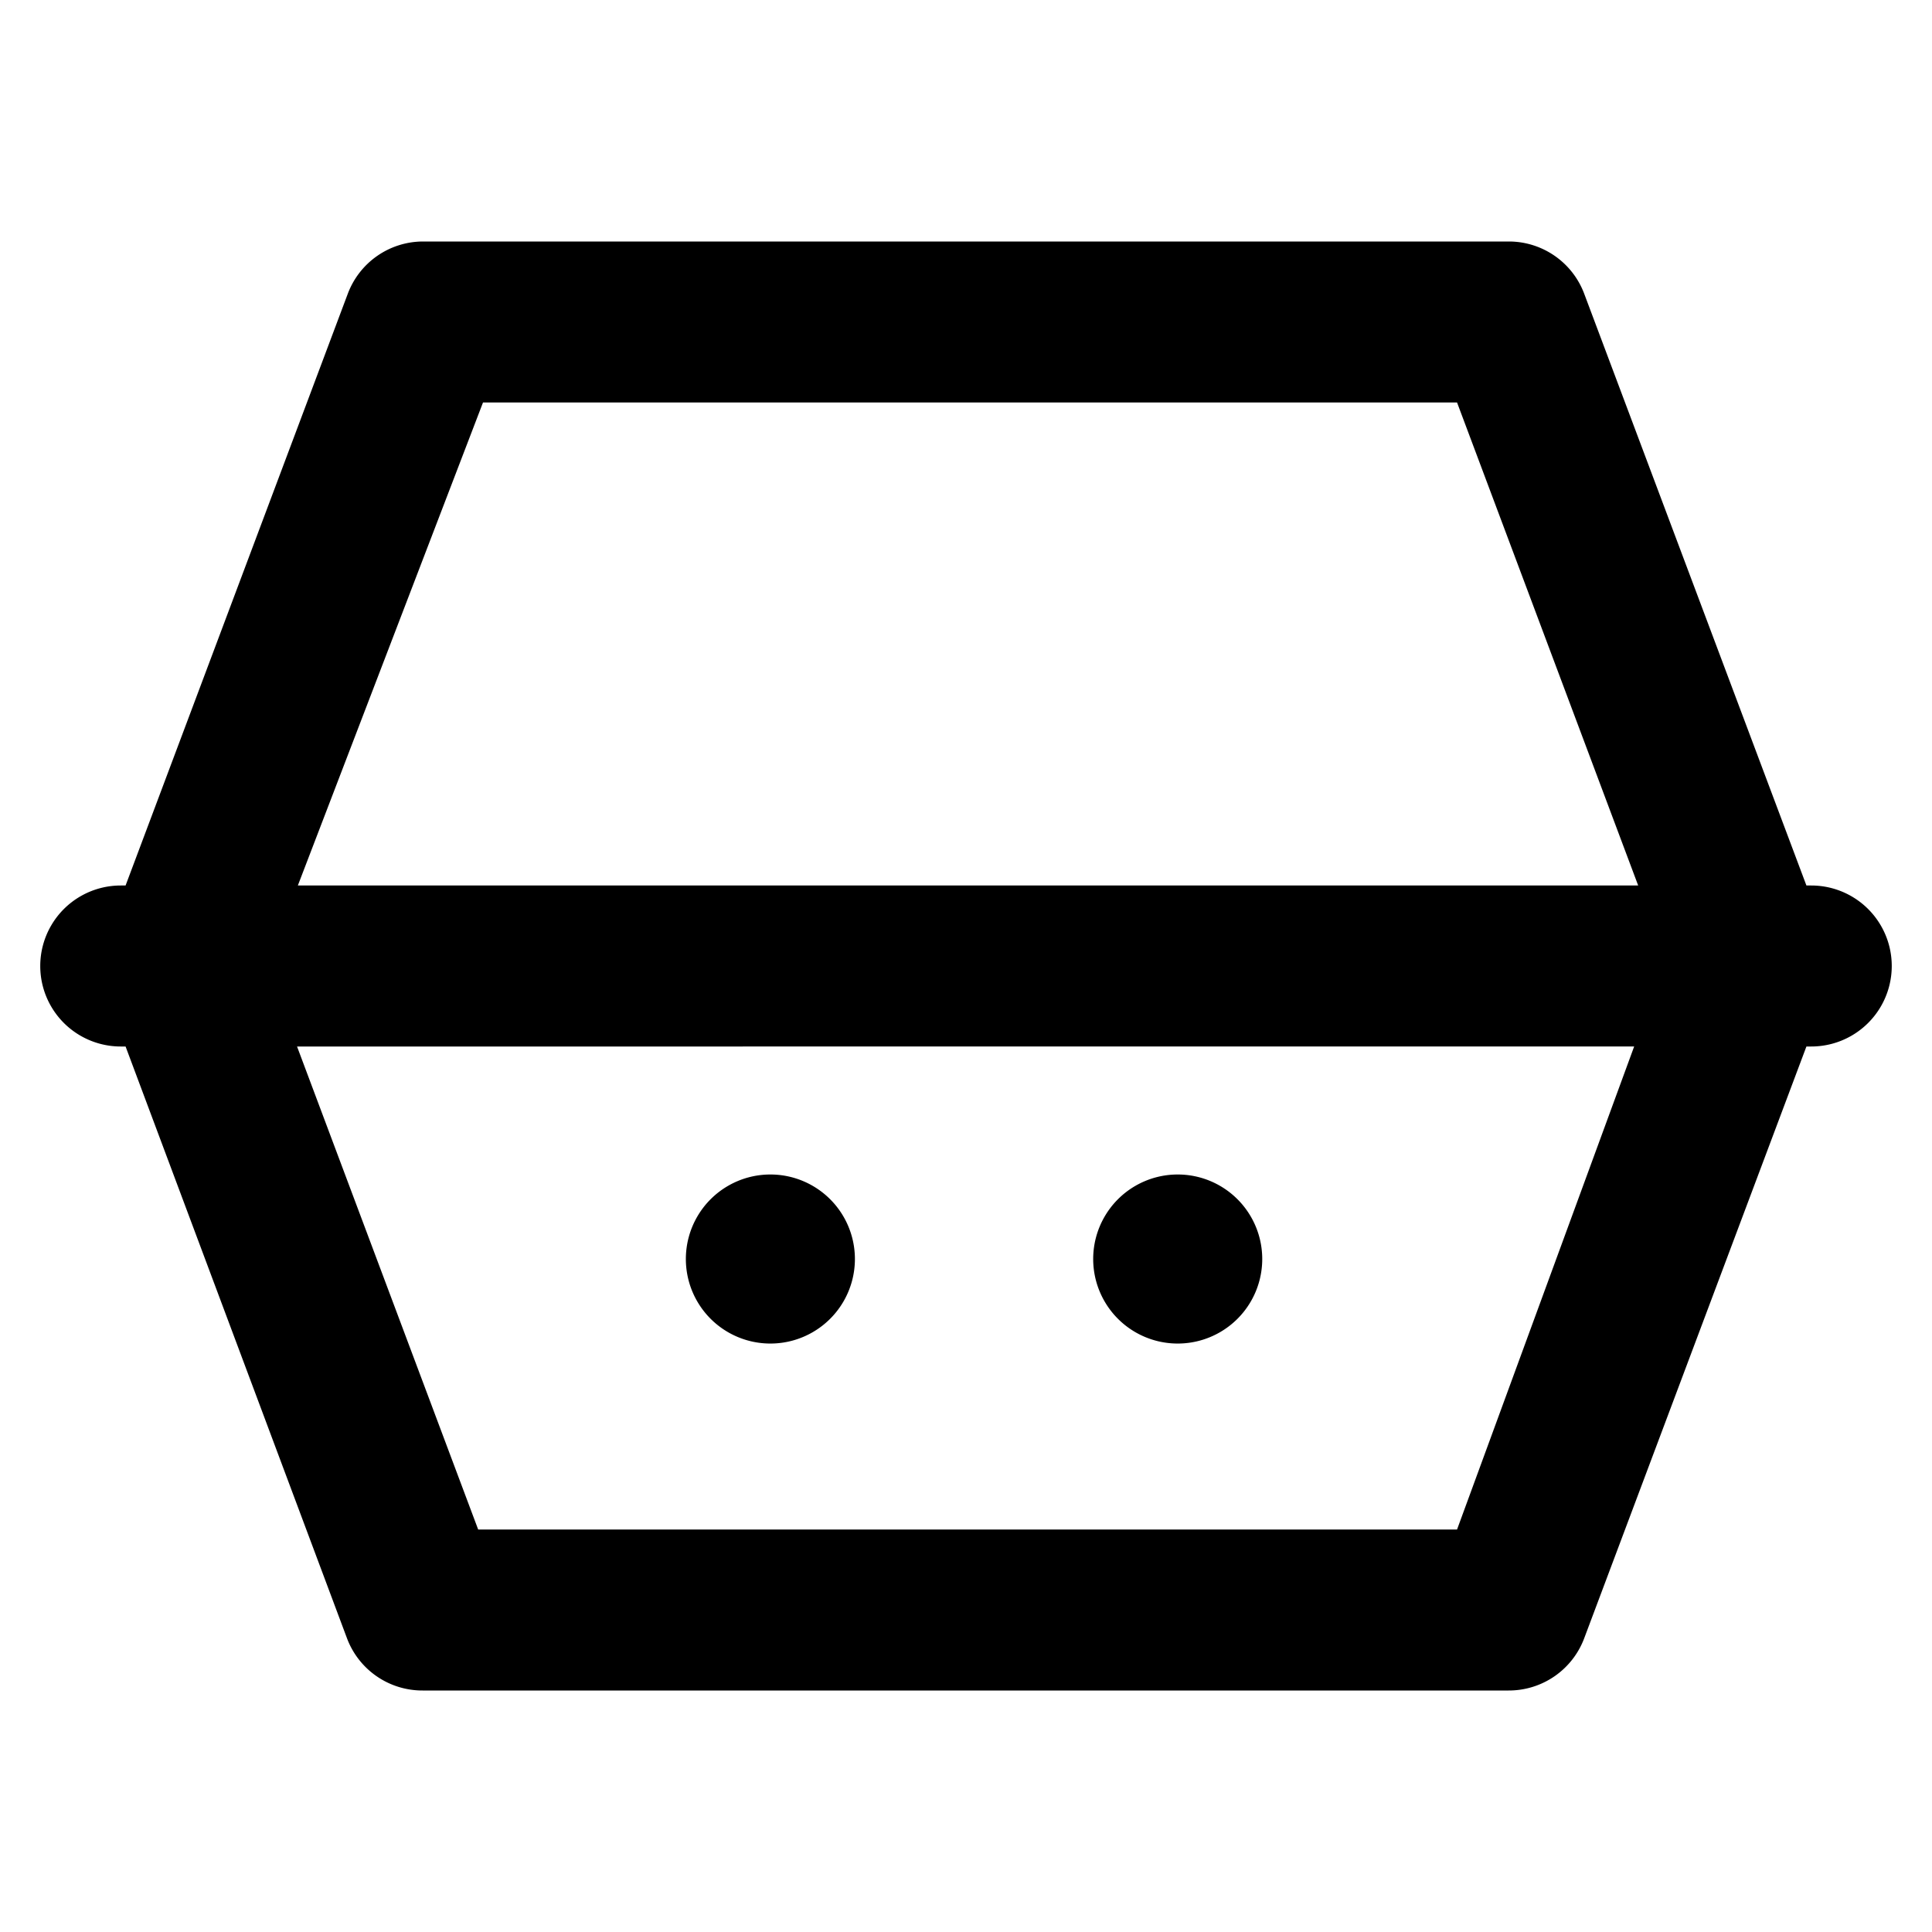 <svg width="24" height="24" class="icon_svg"><path d="M22.5 11a1 1 0 1 1 0 2h-.06l-2.76 7.35a1 1 0 0 1-.94.65H5.25a1 1 0 0 1-.94-.65L1.56 13H1.5a1 1 0 1 1 0-2h.06l2.76-7.35A1 1 0 0 1 5.25 3h13.5a1 1 0 0 1 .93.65L22.44 11h.06ZM6 5l-2.3 6h16.65L18.1 5H6Zm12.1 14 2.2-6H3.69l2.25 6H18.1Zm-8.53-2.31a1.05 1.05 0 1 1 0-2.1 1.05 1.05 0 0 1 0 2.1Zm5.06 0a1.05 1.05 0 1 1 0-2.1 1.05 1.05 0 0 1 0 2.1Z"/></svg>